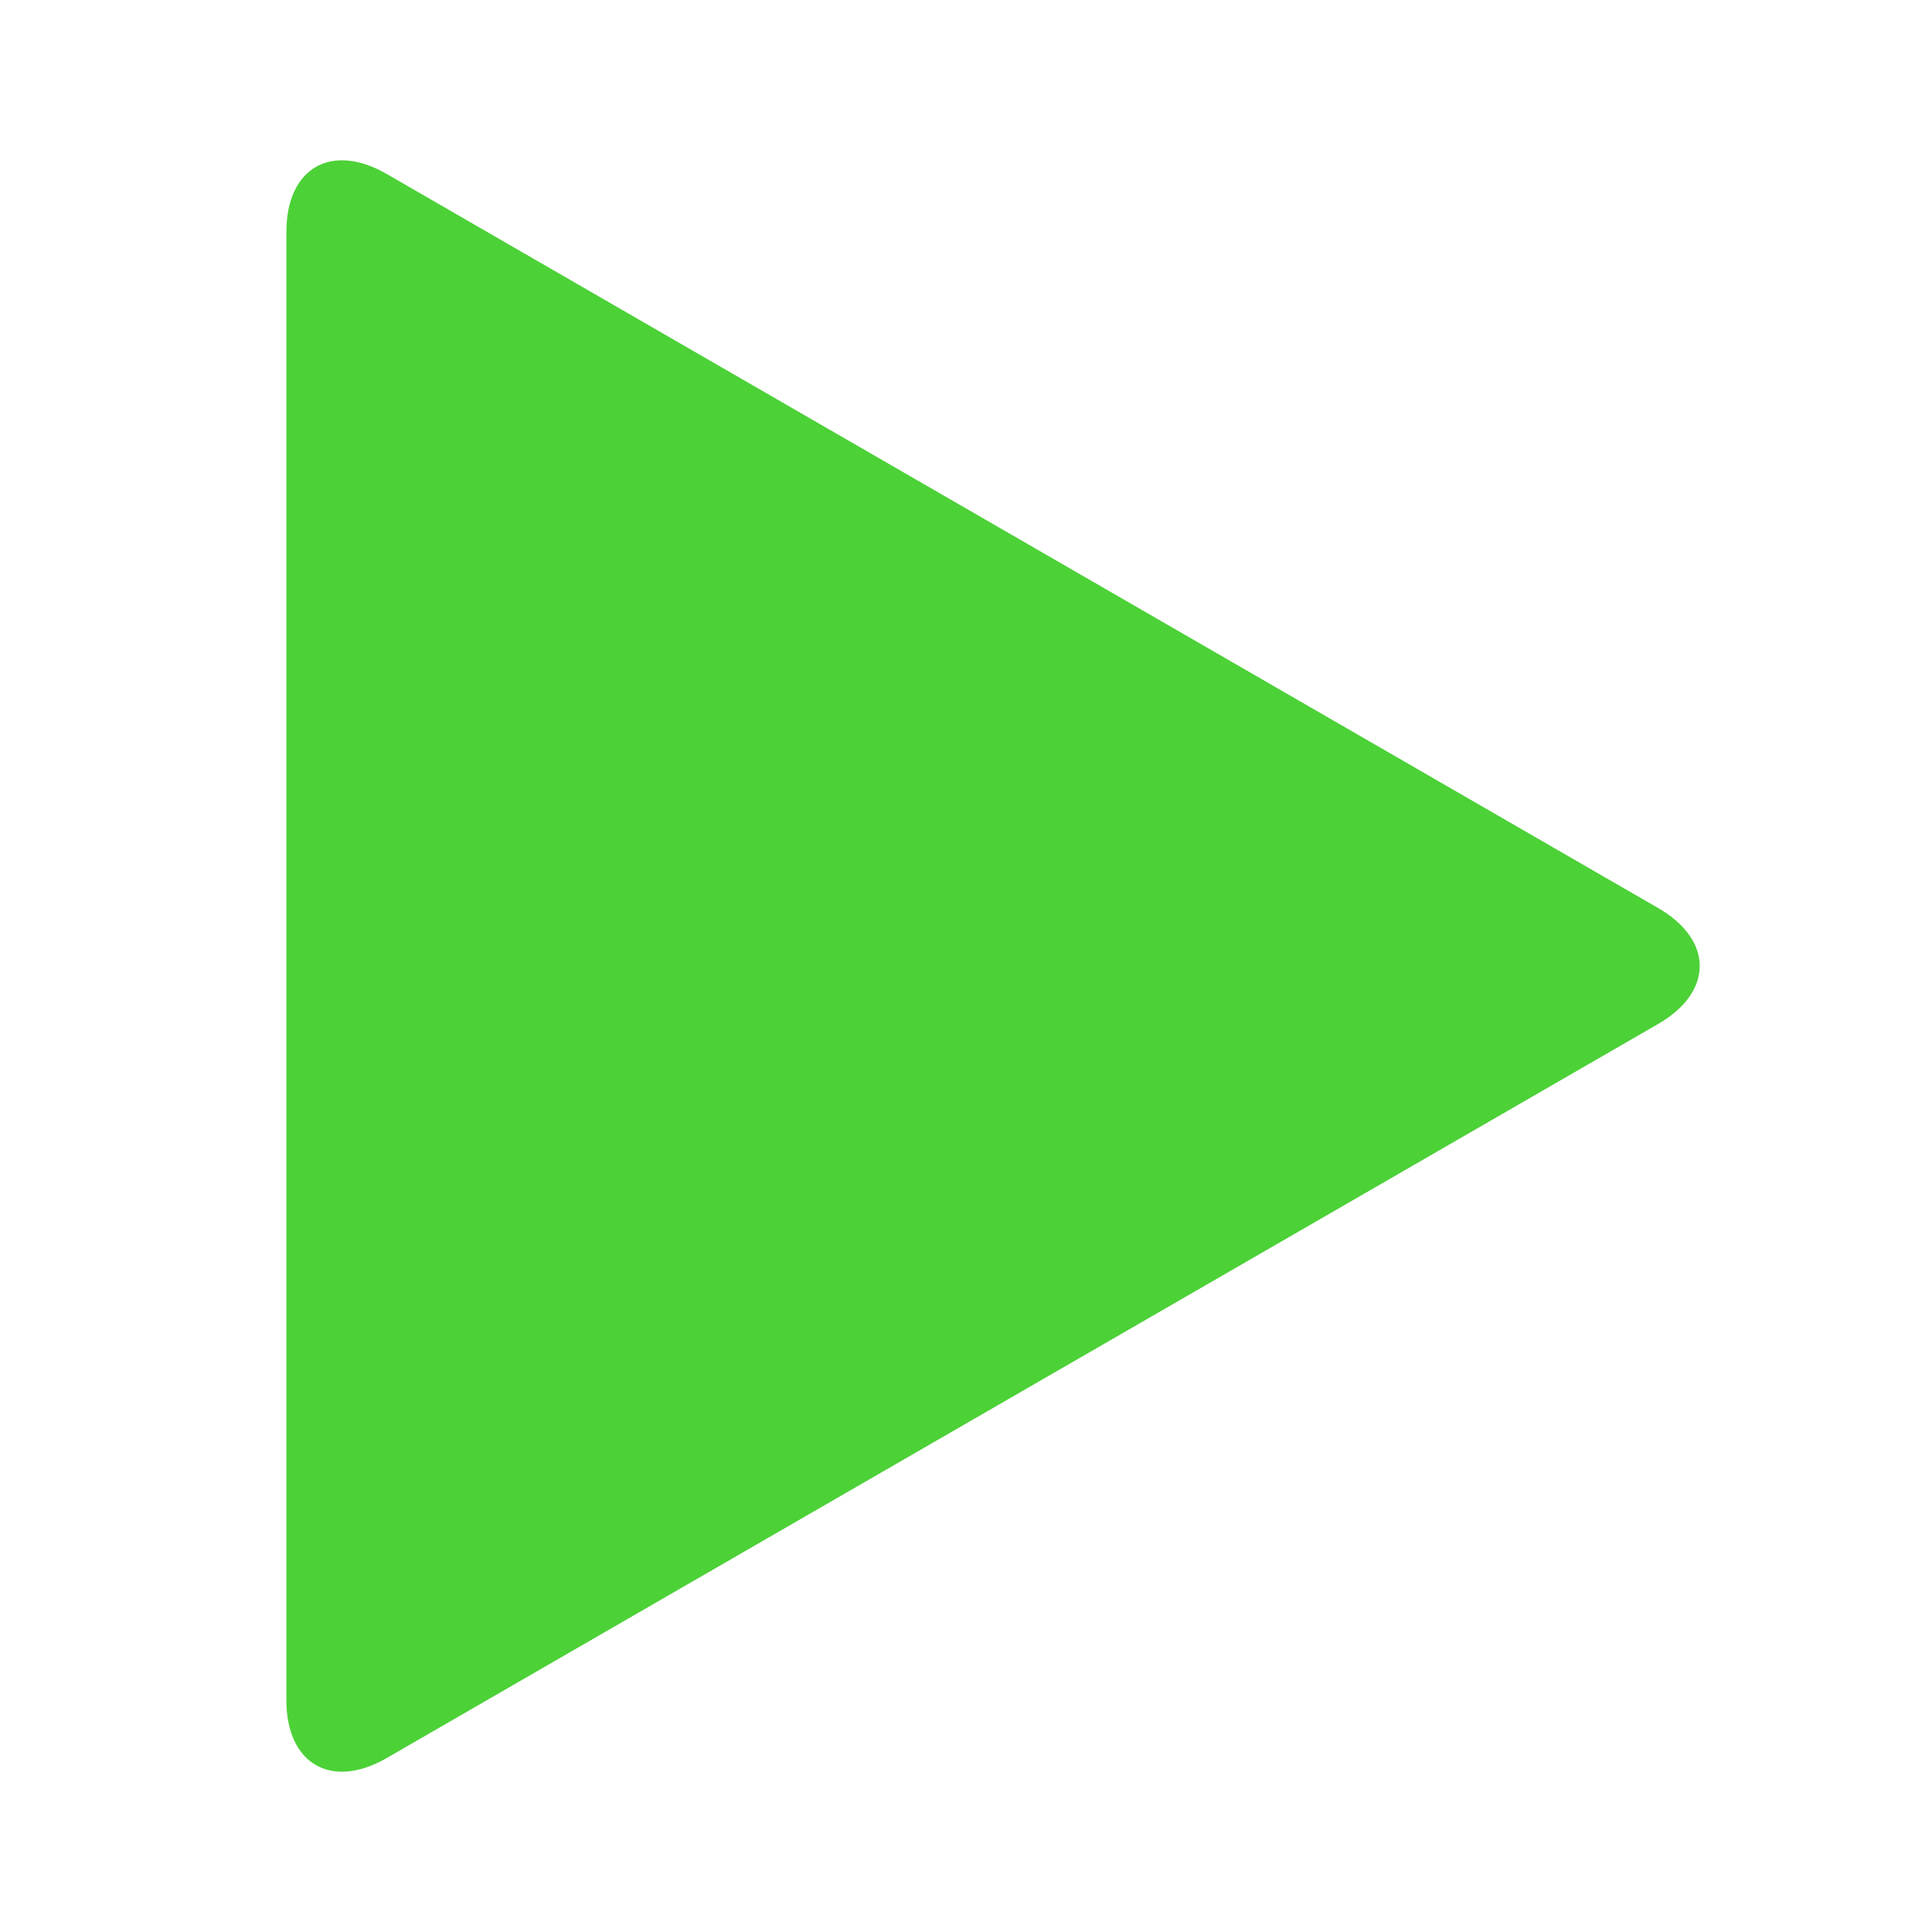 <?xml version="1.0" encoding="UTF-8" standalone="no"?><!-- Generator: Gravit.io --><svg xmlns="http://www.w3.org/2000/svg" xmlns:xlink="http://www.w3.org/1999/xlink" style="isolation:isolate" viewBox="0 0 500 500" width="500pt" height="500pt"><defs><clipPath id="_clipPath_BWd6WzcZtGRQnfyHAhH6OJSlIVzK9Rqm"><rect width="500" height="500"/></clipPath></defs><g clip-path="url(#_clipPath_BWd6WzcZtGRQnfyHAhH6OJSlIVzK9Rqm)"><path d=" M 429.132 265 L 264.613 359.985 L 100.094 454.97 C 85.755 463.249 74.113 456.528 74.113 439.97 L 74.113 250 L 74.113 60.03 C 74.113 43.472 85.755 36.751 100.094 45.03 L 264.613 140.015 L 429.132 235 C 443.472 243.279 443.472 256.721 429.132 265 Z " fill="rgb(76,209,55)"/></g></svg>